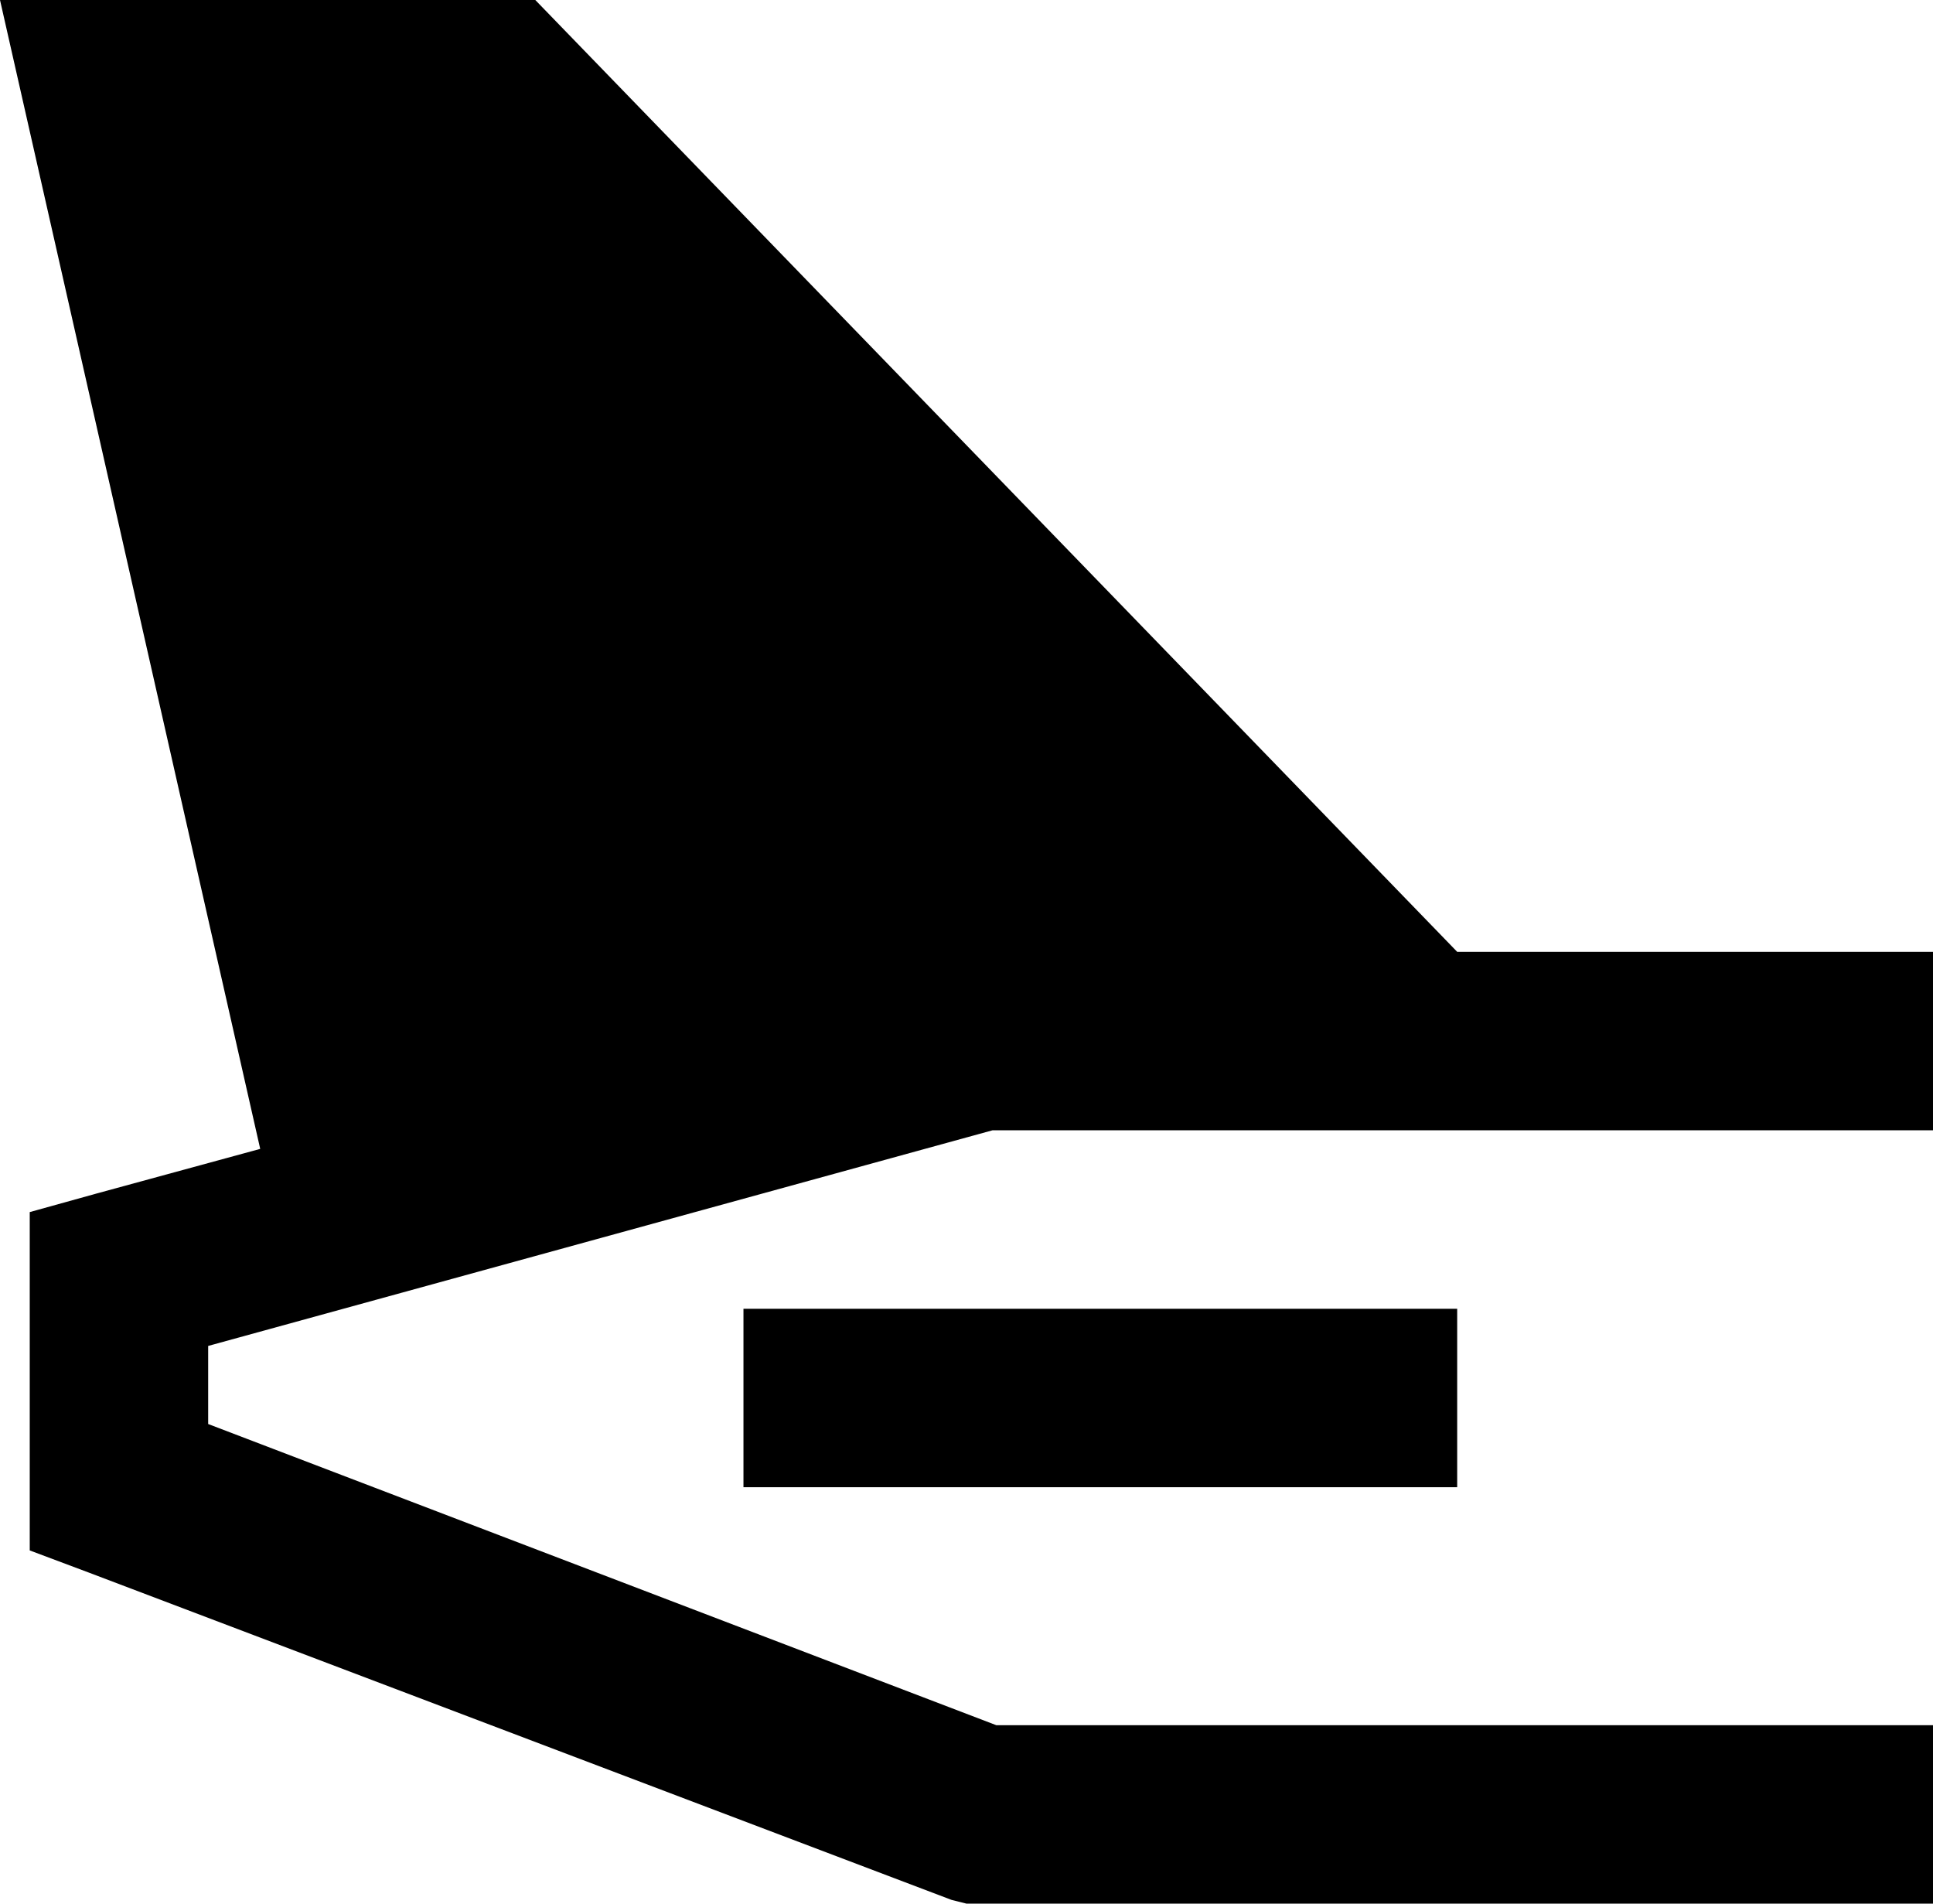 <svg xmlns="http://www.w3.org/2000/svg" viewBox="0 0 520 512">
  <path d="M 0 0 L 70 309 L 0 0 L 70 309 L 26 321 L 26 321 L 8 326 L 8 326 L 8 344 L 8 344 L 8 400 L 8 400 L 8 417 L 8 417 L 24 423 L 24 423 L 256 511 L 256 511 L 260 512 L 260 512 L 264 512 L 520 512 L 520 464 L 520 464 L 496 464 L 268 464 L 56 383 L 56 383 L 56 362 L 56 362 L 267 304 L 267 304 L 496 304 L 520 304 L 520 256 L 520 256 L 496 256 L 392 256 L 144 0 L 144 0 L 0 0 L 0 0 Z M 224 352 L 200 352 L 224 352 L 200 352 L 200 400 L 200 400 L 224 400 L 392 400 L 392 352 L 392 352 L 368 352 L 224 352 Z" />
</svg>